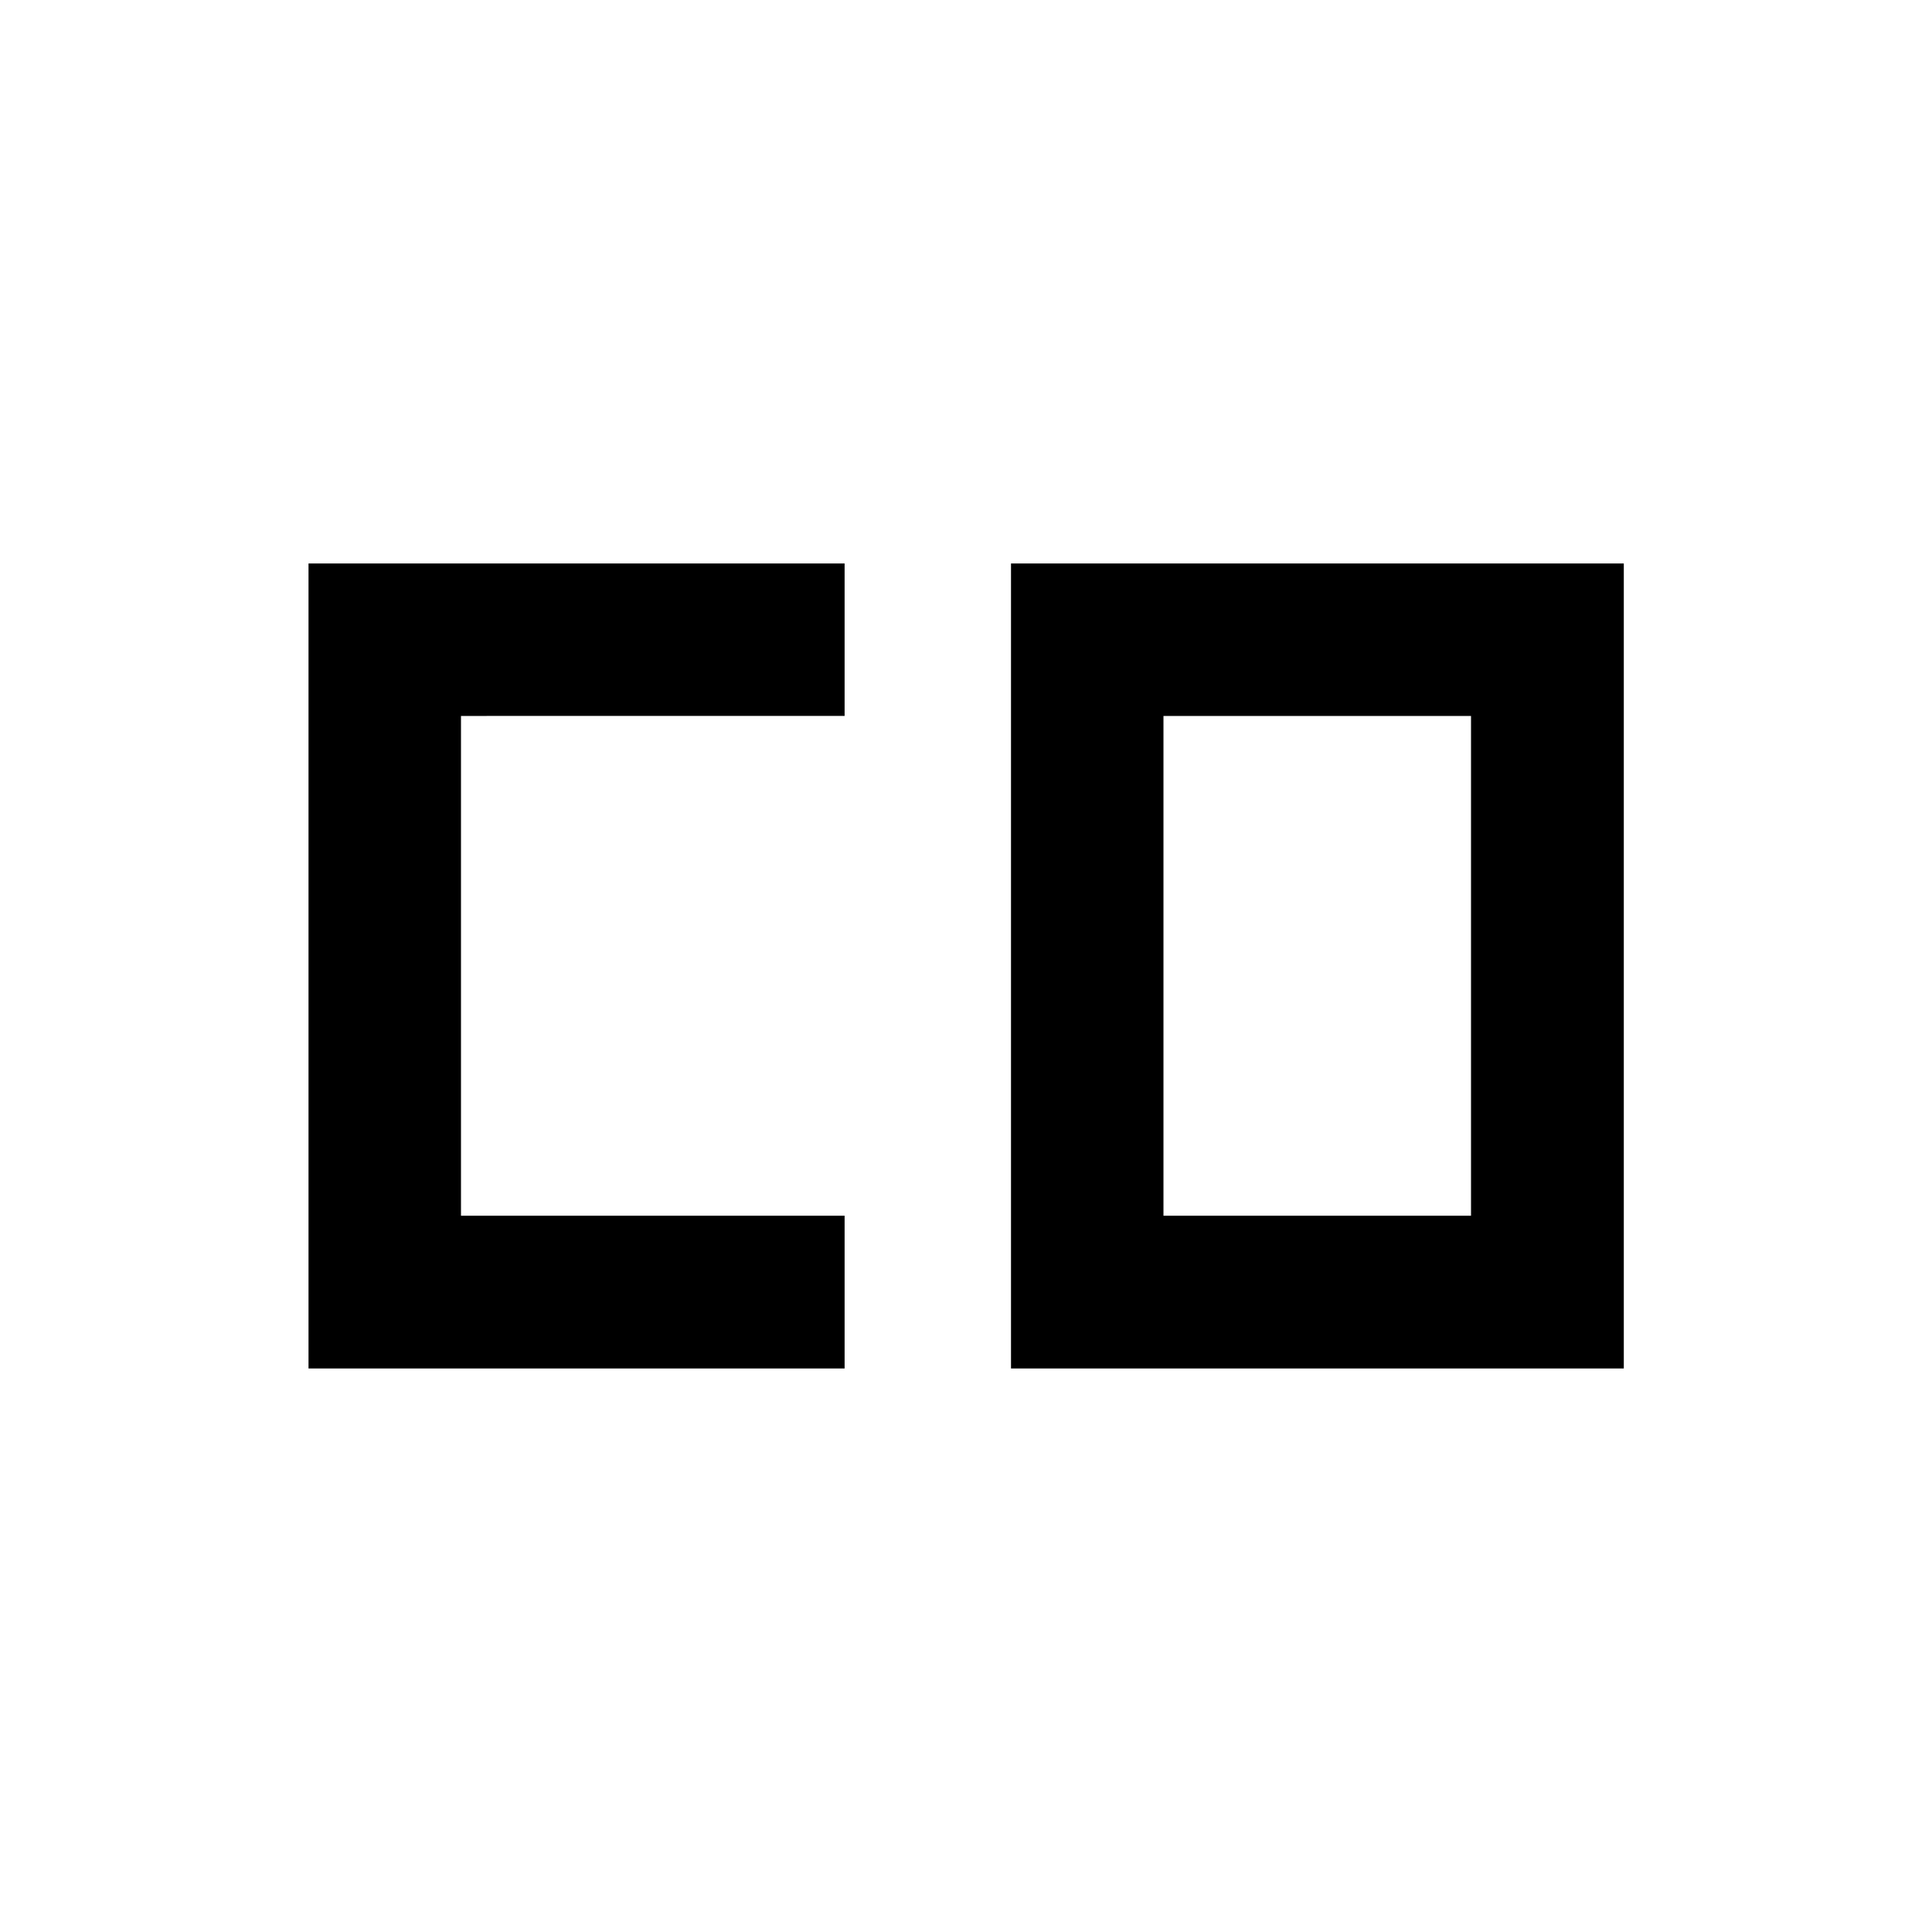 <svg xmlns="http://www.w3.org/2000/svg" height="40" viewBox="0 -960 960 960" width="40"><path d="M578.12-355.91h152.82v-248.34H578.12v248.34ZM153.3-280v-400h266.38v75.75H229.06v248.34h190.62V-280H153.3Zm349.06 0v-400h304.5v400h-304.5Z"/></svg>
